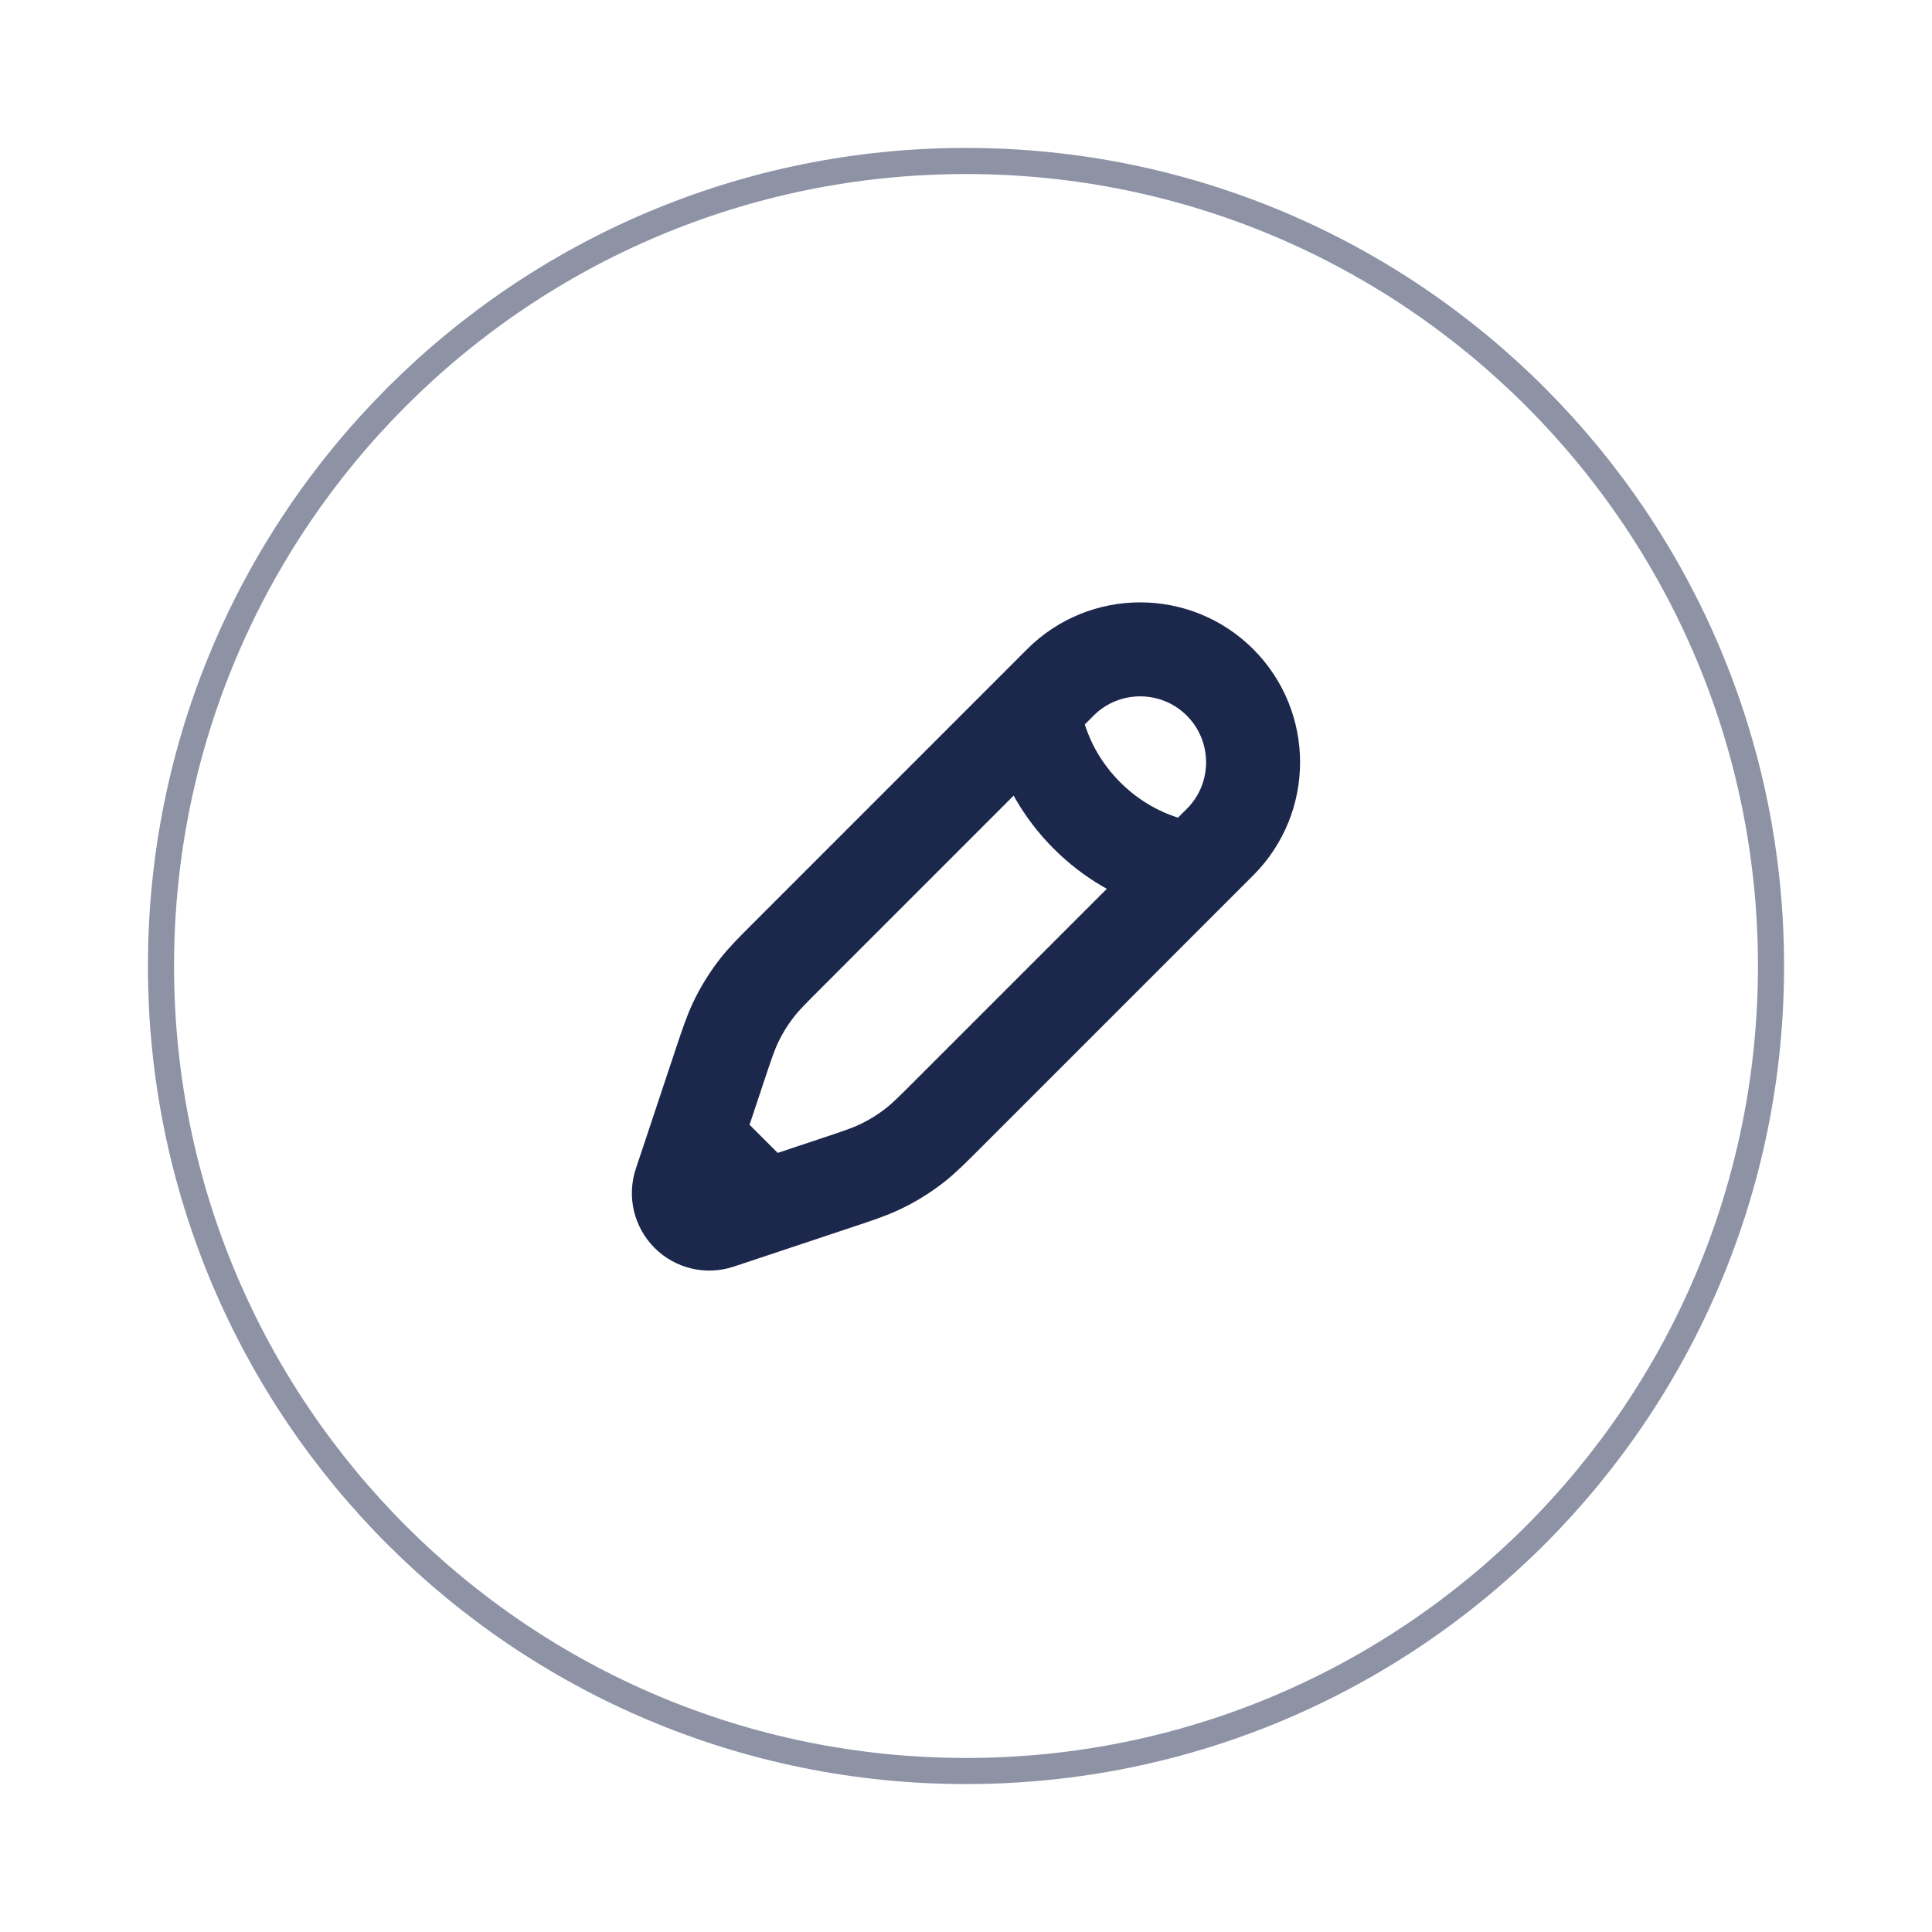 <svg width="37" height="37" viewBox="0 0 37 37" fill="none" xmlns="http://www.w3.org/2000/svg">
<path fill="none" opacity="0.5" d="M18.5 33.917C27.015 33.917 33.917 27.015 33.917 18.5C33.917 9.986 27.015 3.083 18.5 3.083C9.986 3.083 3.083 9.986 3.083 18.5C3.083 27.015 9.986 33.917 18.5 33.917Z" stroke="#1C274C" stroke-width="0.5"/>
<path fill="none" d="M19.797 13.579L20.307 13.069C21.151 12.225 22.52 12.225 23.365 13.069C24.209 13.914 24.209 15.283 23.365 16.127L22.855 16.637M19.797 13.579C19.797 13.579 19.861 14.662 20.817 15.618C21.772 16.573 22.855 16.637 22.855 16.637M19.797 13.579L15.112 18.265C14.794 18.582 14.636 18.741 14.499 18.916C14.338 19.122 14.2 19.345 14.088 19.581C13.992 19.782 13.921 19.995 13.779 20.42L13.325 21.784M22.855 16.637L18.17 21.322C17.852 21.64 17.694 21.798 17.519 21.935C17.312 22.096 17.089 22.234 16.853 22.346C16.652 22.442 16.44 22.513 16.014 22.655L14.651 23.109M13.325 21.784L13.031 22.666C12.961 22.875 13.016 23.106 13.172 23.262C13.328 23.419 13.559 23.473 13.768 23.403L14.651 23.109M13.325 21.784L14.651 23.109" stroke="#1C274C" stroke-width="1.8"/>
</svg>
